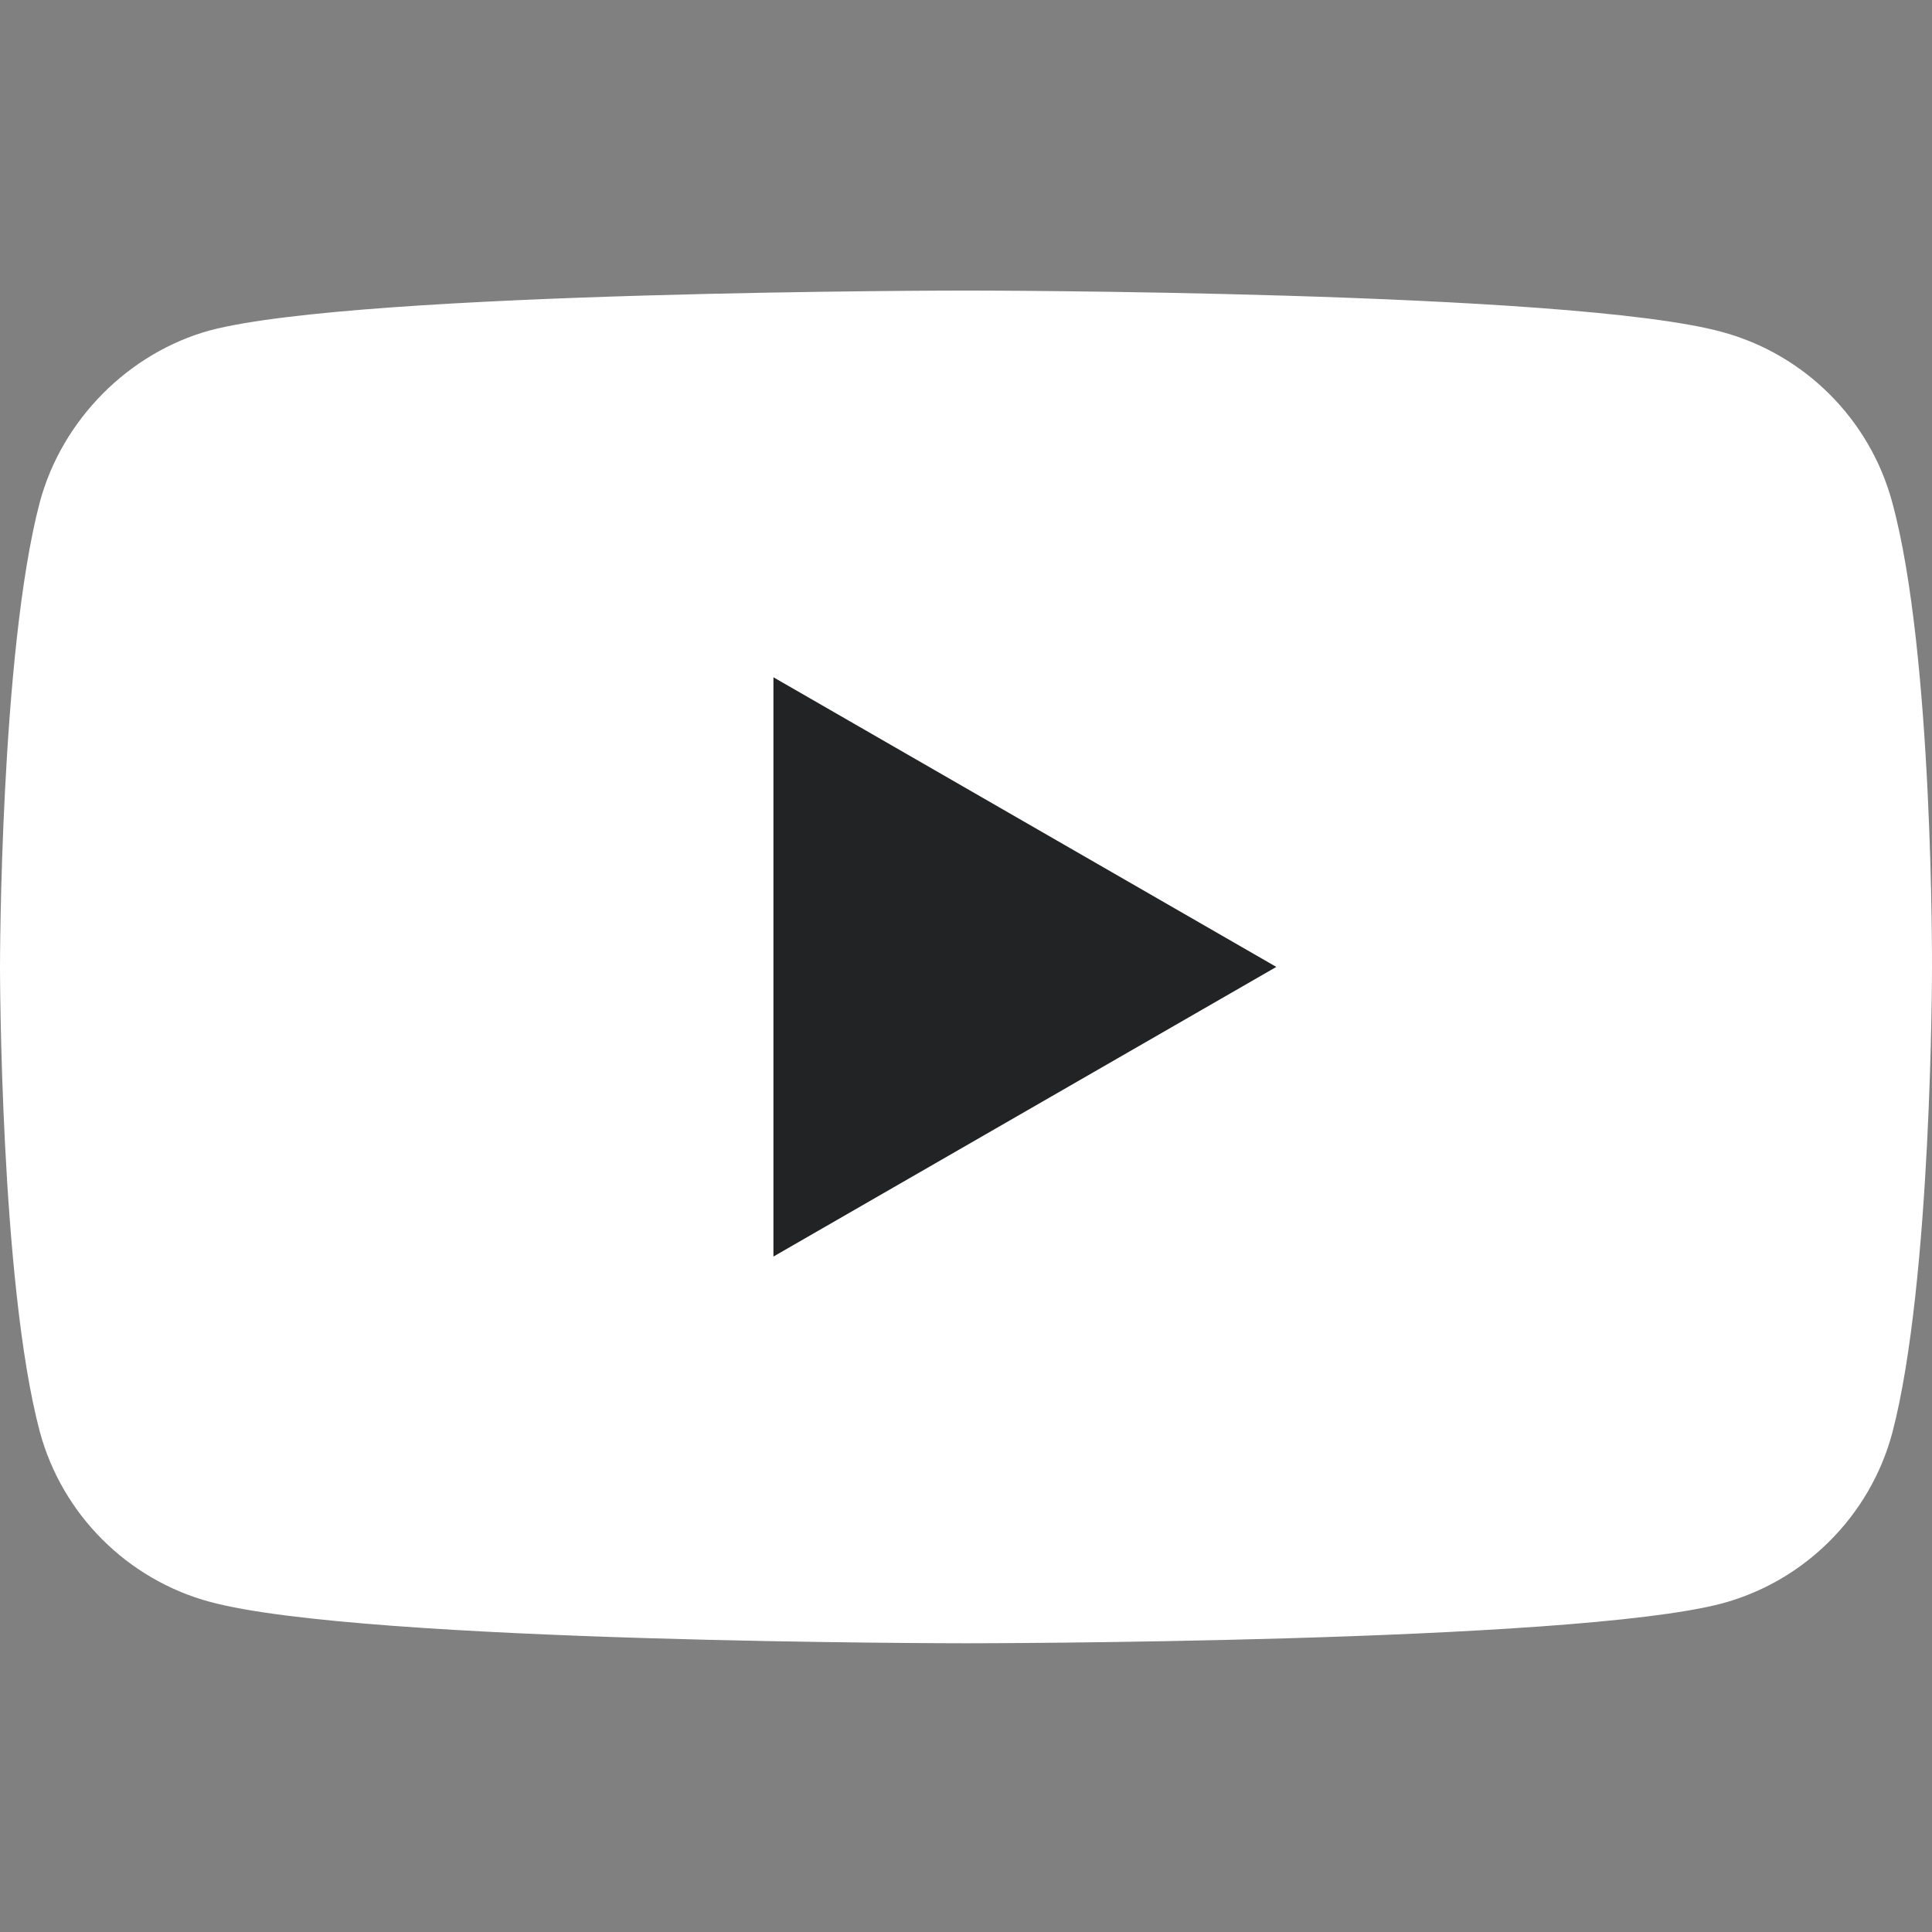 <svg
  height="512pt"
  viewBox="0 -77 512.002 512"
  width="512pt"
  xmlns="http://www.w3.org/2000/svg"
>
  <rect x="0" y="-77" width="512.002" height="512" fill="#808080" stroke="none"/>
  <path
    id="1"
    d="m501.453 56.094c-5.902-21.934-23.195-39.223-45.125-45.129-40.066-10.965-200.332-10.965-200.332-10.965s-160.262 0-200.328 10.547c-21.508 5.902-39.223 23.617-45.125 45.547-10.543 40.062-10.543 123.148-10.543 123.148s0 83.504 10.543 123.148c5.906 21.93 23.195 39.223 45.129 45.129 40.484 10.965 200.328 10.965 200.328 10.965s160.262 0 200.328-10.547c21.934-5.902 39.223-23.195 45.129-45.125 10.543-40.066 10.543-123.148 10.543-123.148s.422-83.508-10.547-123.57zm0 0"
    fill="#FFFFFF"
  />
  <path
    id="2"
    d="m204.969 256 133.27-76.758-133.27-76.758zm0 0"
    fill="#222325"
  />
</svg>
